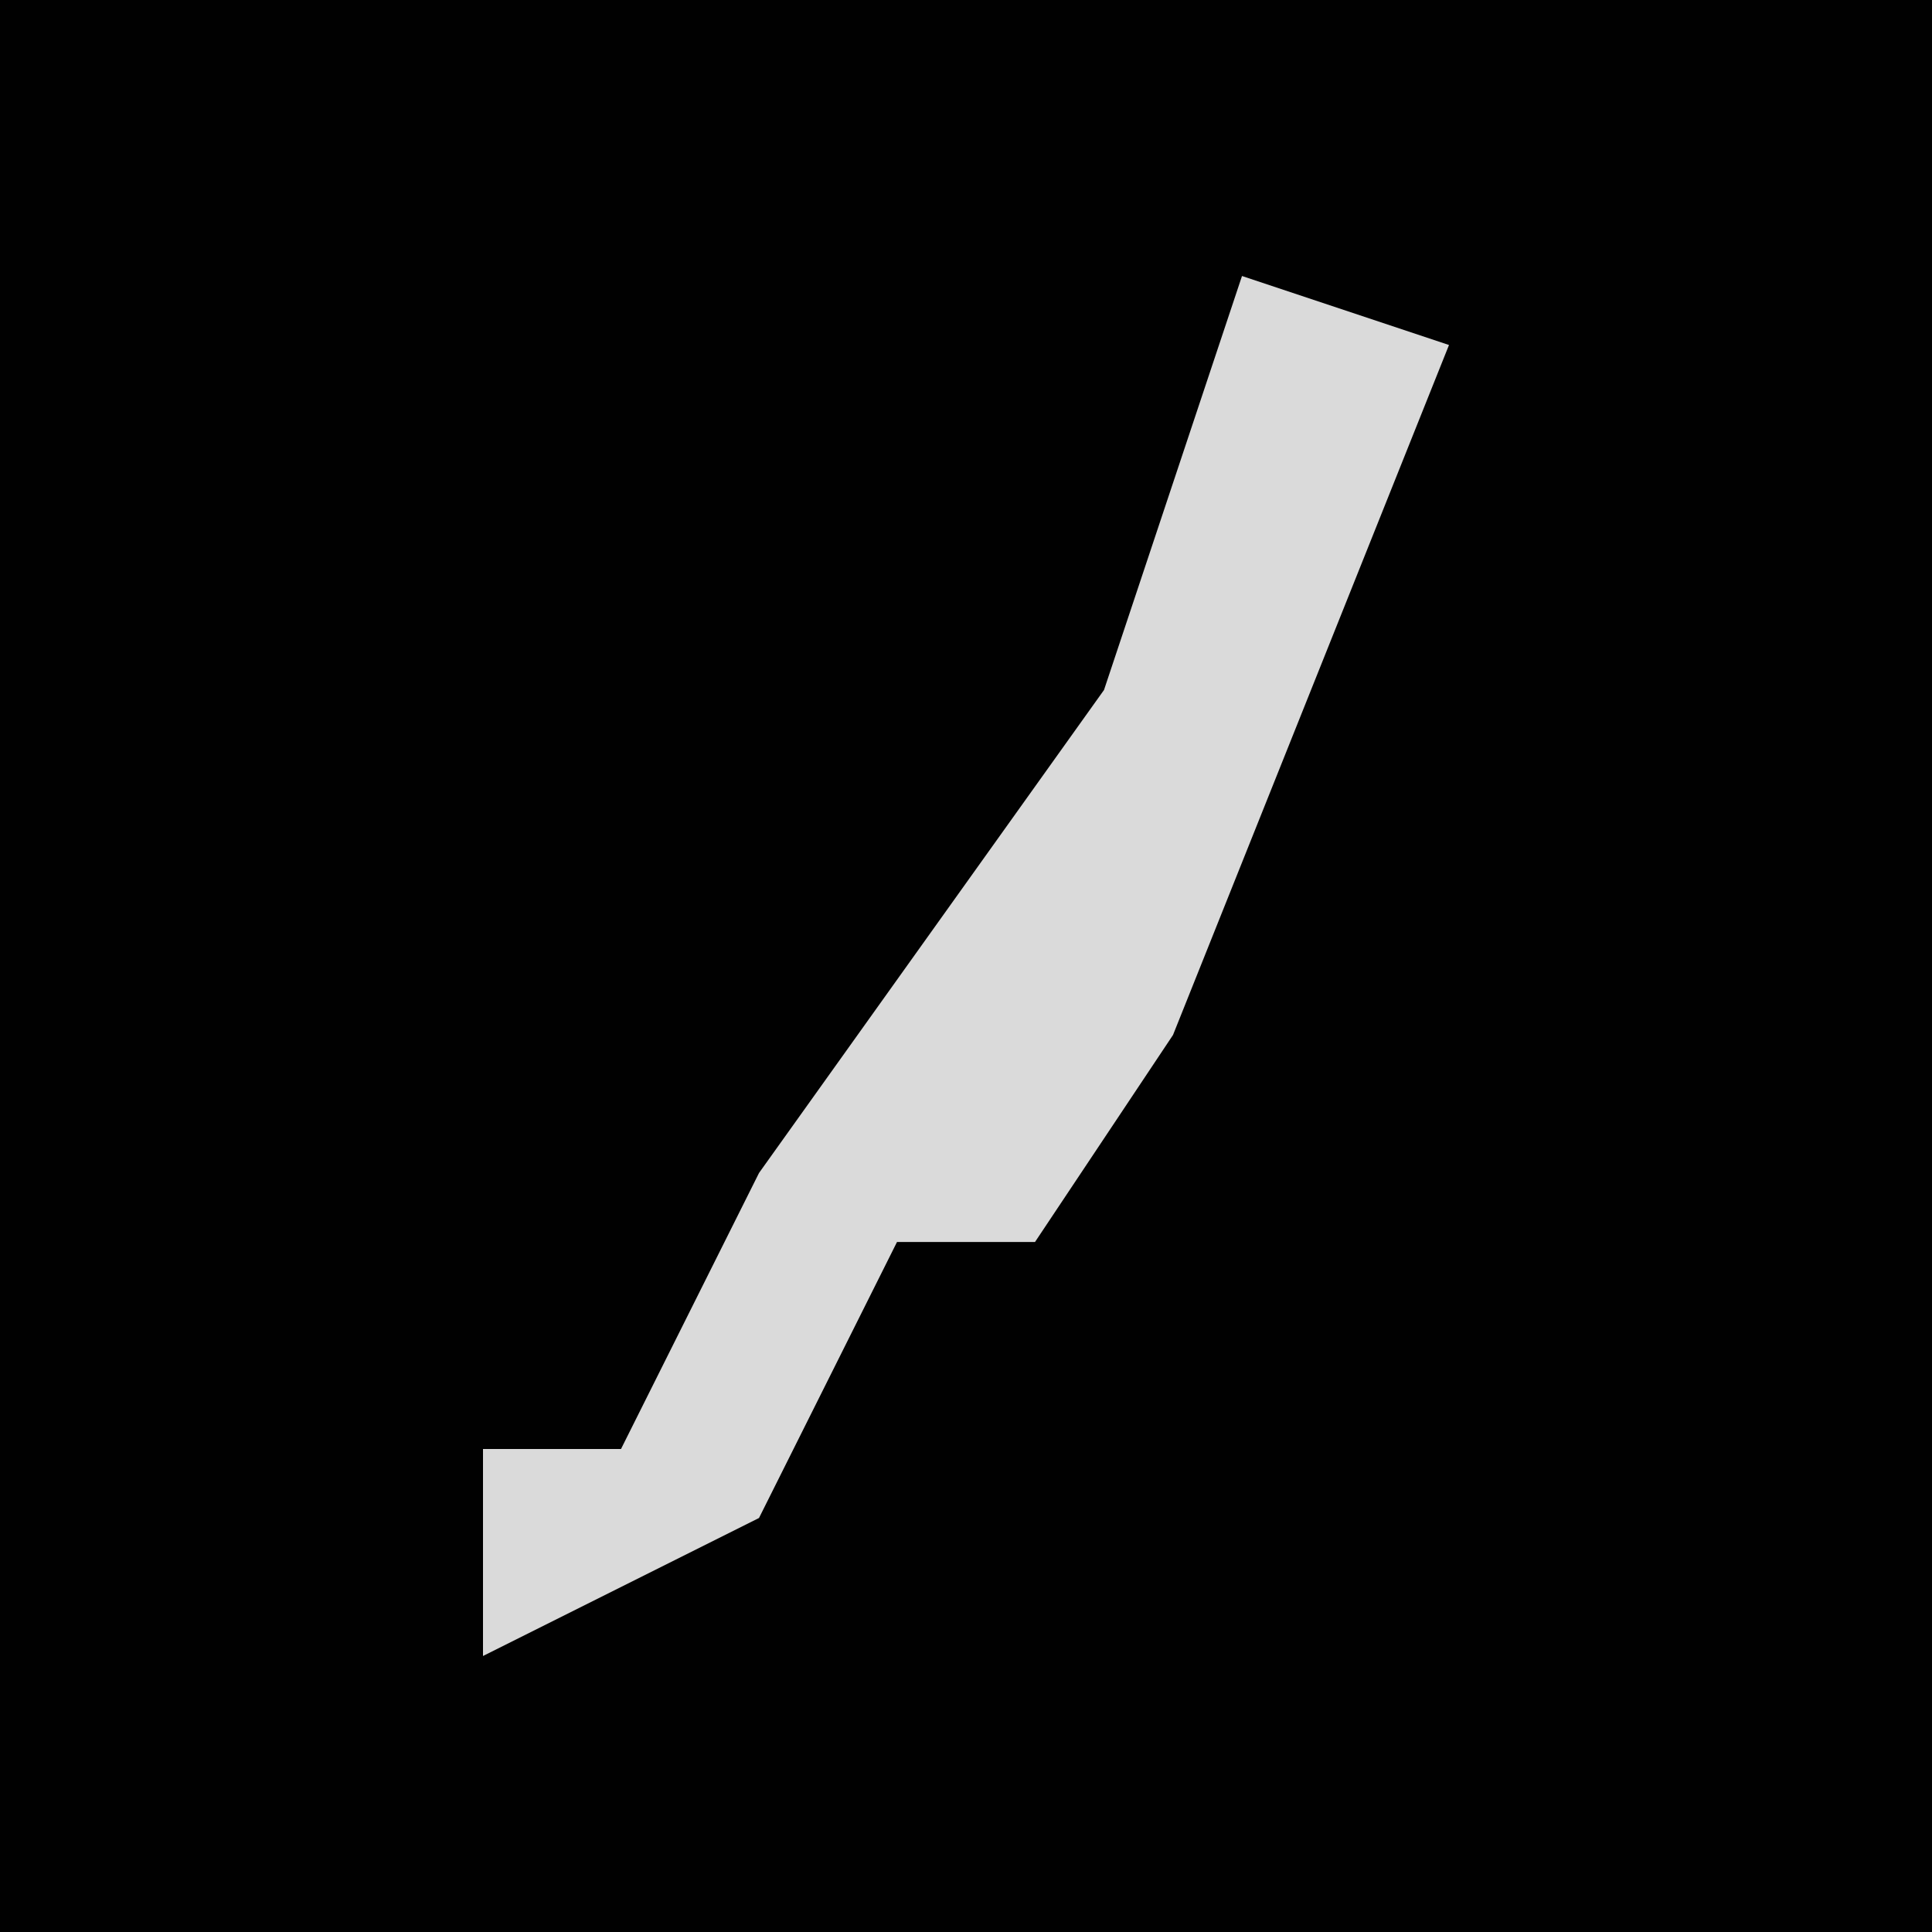 <?xml version="1.0" encoding="UTF-8"?>
<svg version="1.1" xmlns="http://www.w3.org/2000/svg" width="28" height="28">
<path d="M0,0 L28,0 L28,28 L0,28 Z " fill="#010101" transform="translate(0,0)"/>
<path d="M0,0 L3,1 L-1,11 L-3,14 L-5,14 L-7,18 L-11,20 L-11,17 L-9,17 L-7,13 L-2,6 Z " fill="#DADADA" transform="translate(18,4)"/>
</svg>

